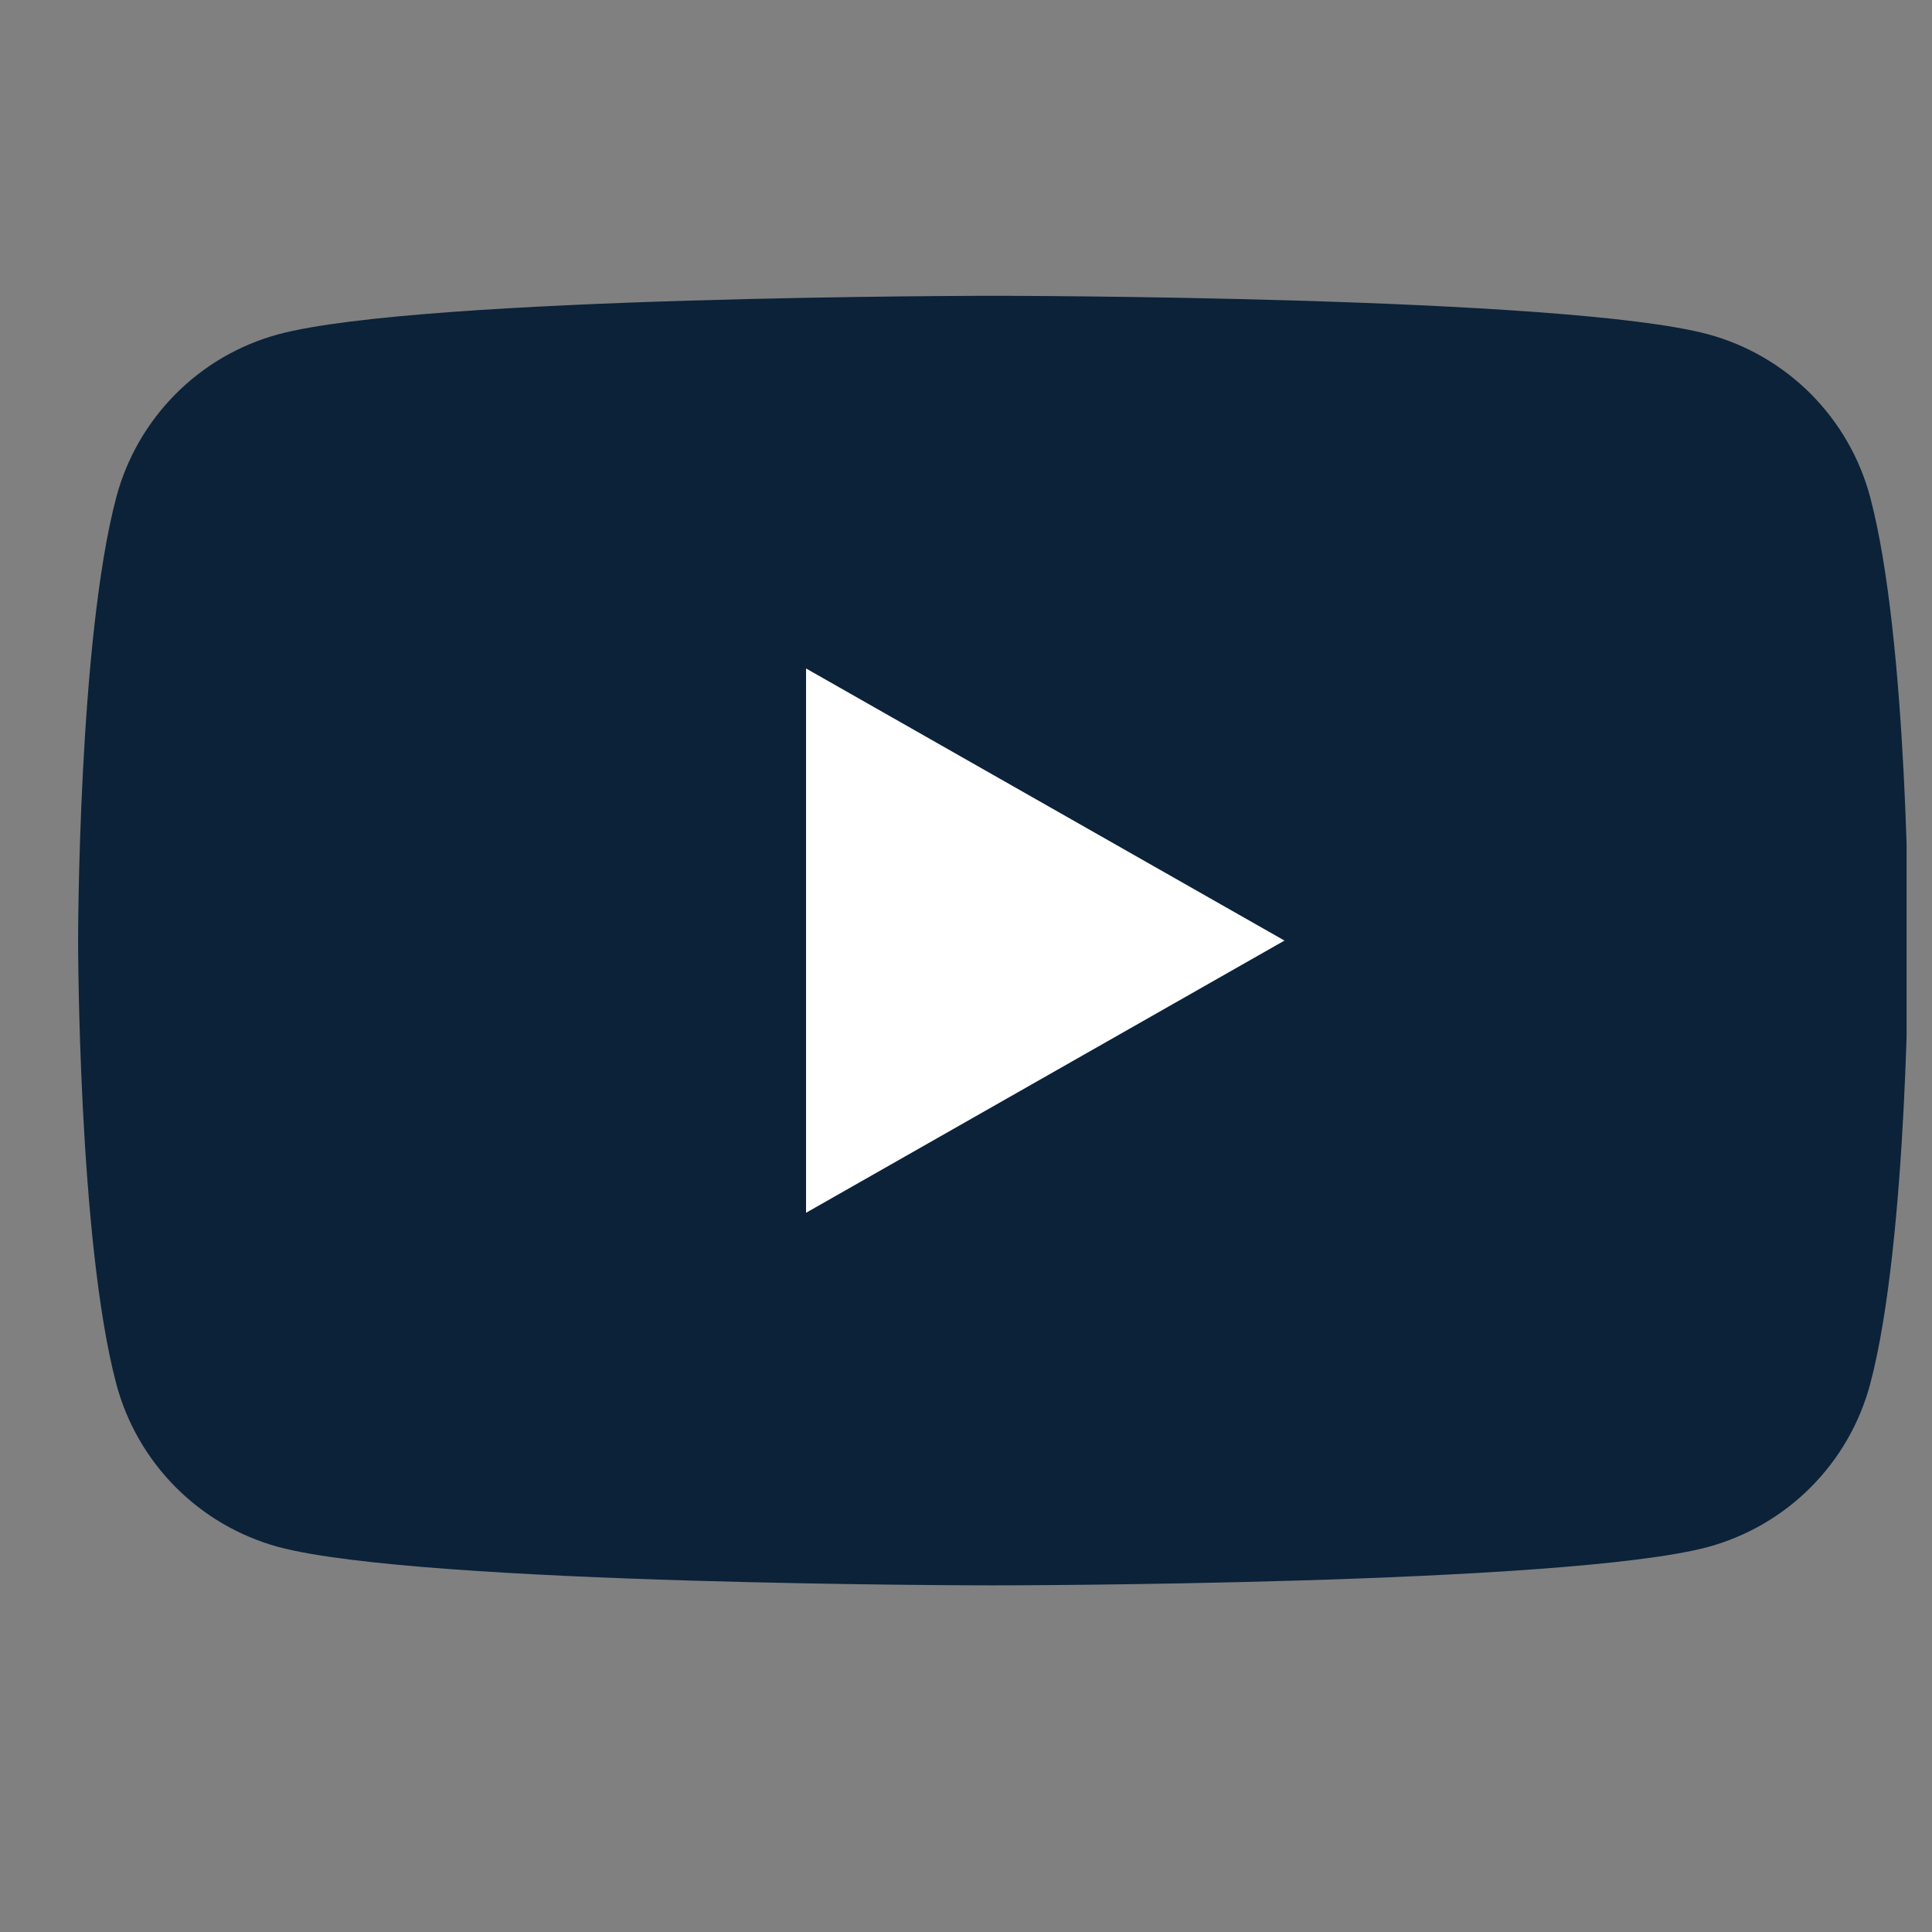 <svg width="19" height="19" viewBox="0 0 19 19" fill="none" xmlns="http://www.w3.org/2000/svg">
<rect x="0" y="0" width="19" height="19" fill="#808080" stroke="none"/>
<g clip-path="url(#clip0_89_589)">
<path d="M18.392 4.889C18.29 4.506 18.089 4.157 17.81 3.876C17.531 3.595 17.182 3.392 16.8 3.288C15.393 2.909 9.768 2.909 9.768 2.909C9.768 2.909 4.143 2.909 2.736 3.288C2.353 3.392 2.005 3.595 1.726 3.876C1.447 4.157 1.246 4.506 1.144 4.889C0.768 6.303 0.768 9.25 0.768 9.25C0.768 9.25 0.768 12.197 1.144 13.611C1.246 13.994 1.447 14.343 1.726 14.624C2.005 14.905 2.353 15.108 2.736 15.213C4.143 15.591 9.768 15.591 9.768 15.591C9.768 15.591 15.393 15.591 16.8 15.213C17.182 15.108 17.531 14.905 17.81 14.624C18.089 14.343 18.29 13.994 18.392 13.611C18.768 12.197 18.768 9.25 18.768 9.25C18.768 9.25 18.768 6.303 18.392 4.889Z" fill="#0B2239"/>
<path d="M7.927 11.927V6.574L12.632 9.25L7.927 11.927Z" fill="white"/>
</g>
<defs>
<clipPath id="clip0_89_589">
<rect width="18" height="18" fill="white" transform="translate(0.75 0.25)"/>
</clipPath>
</defs>
</svg>
